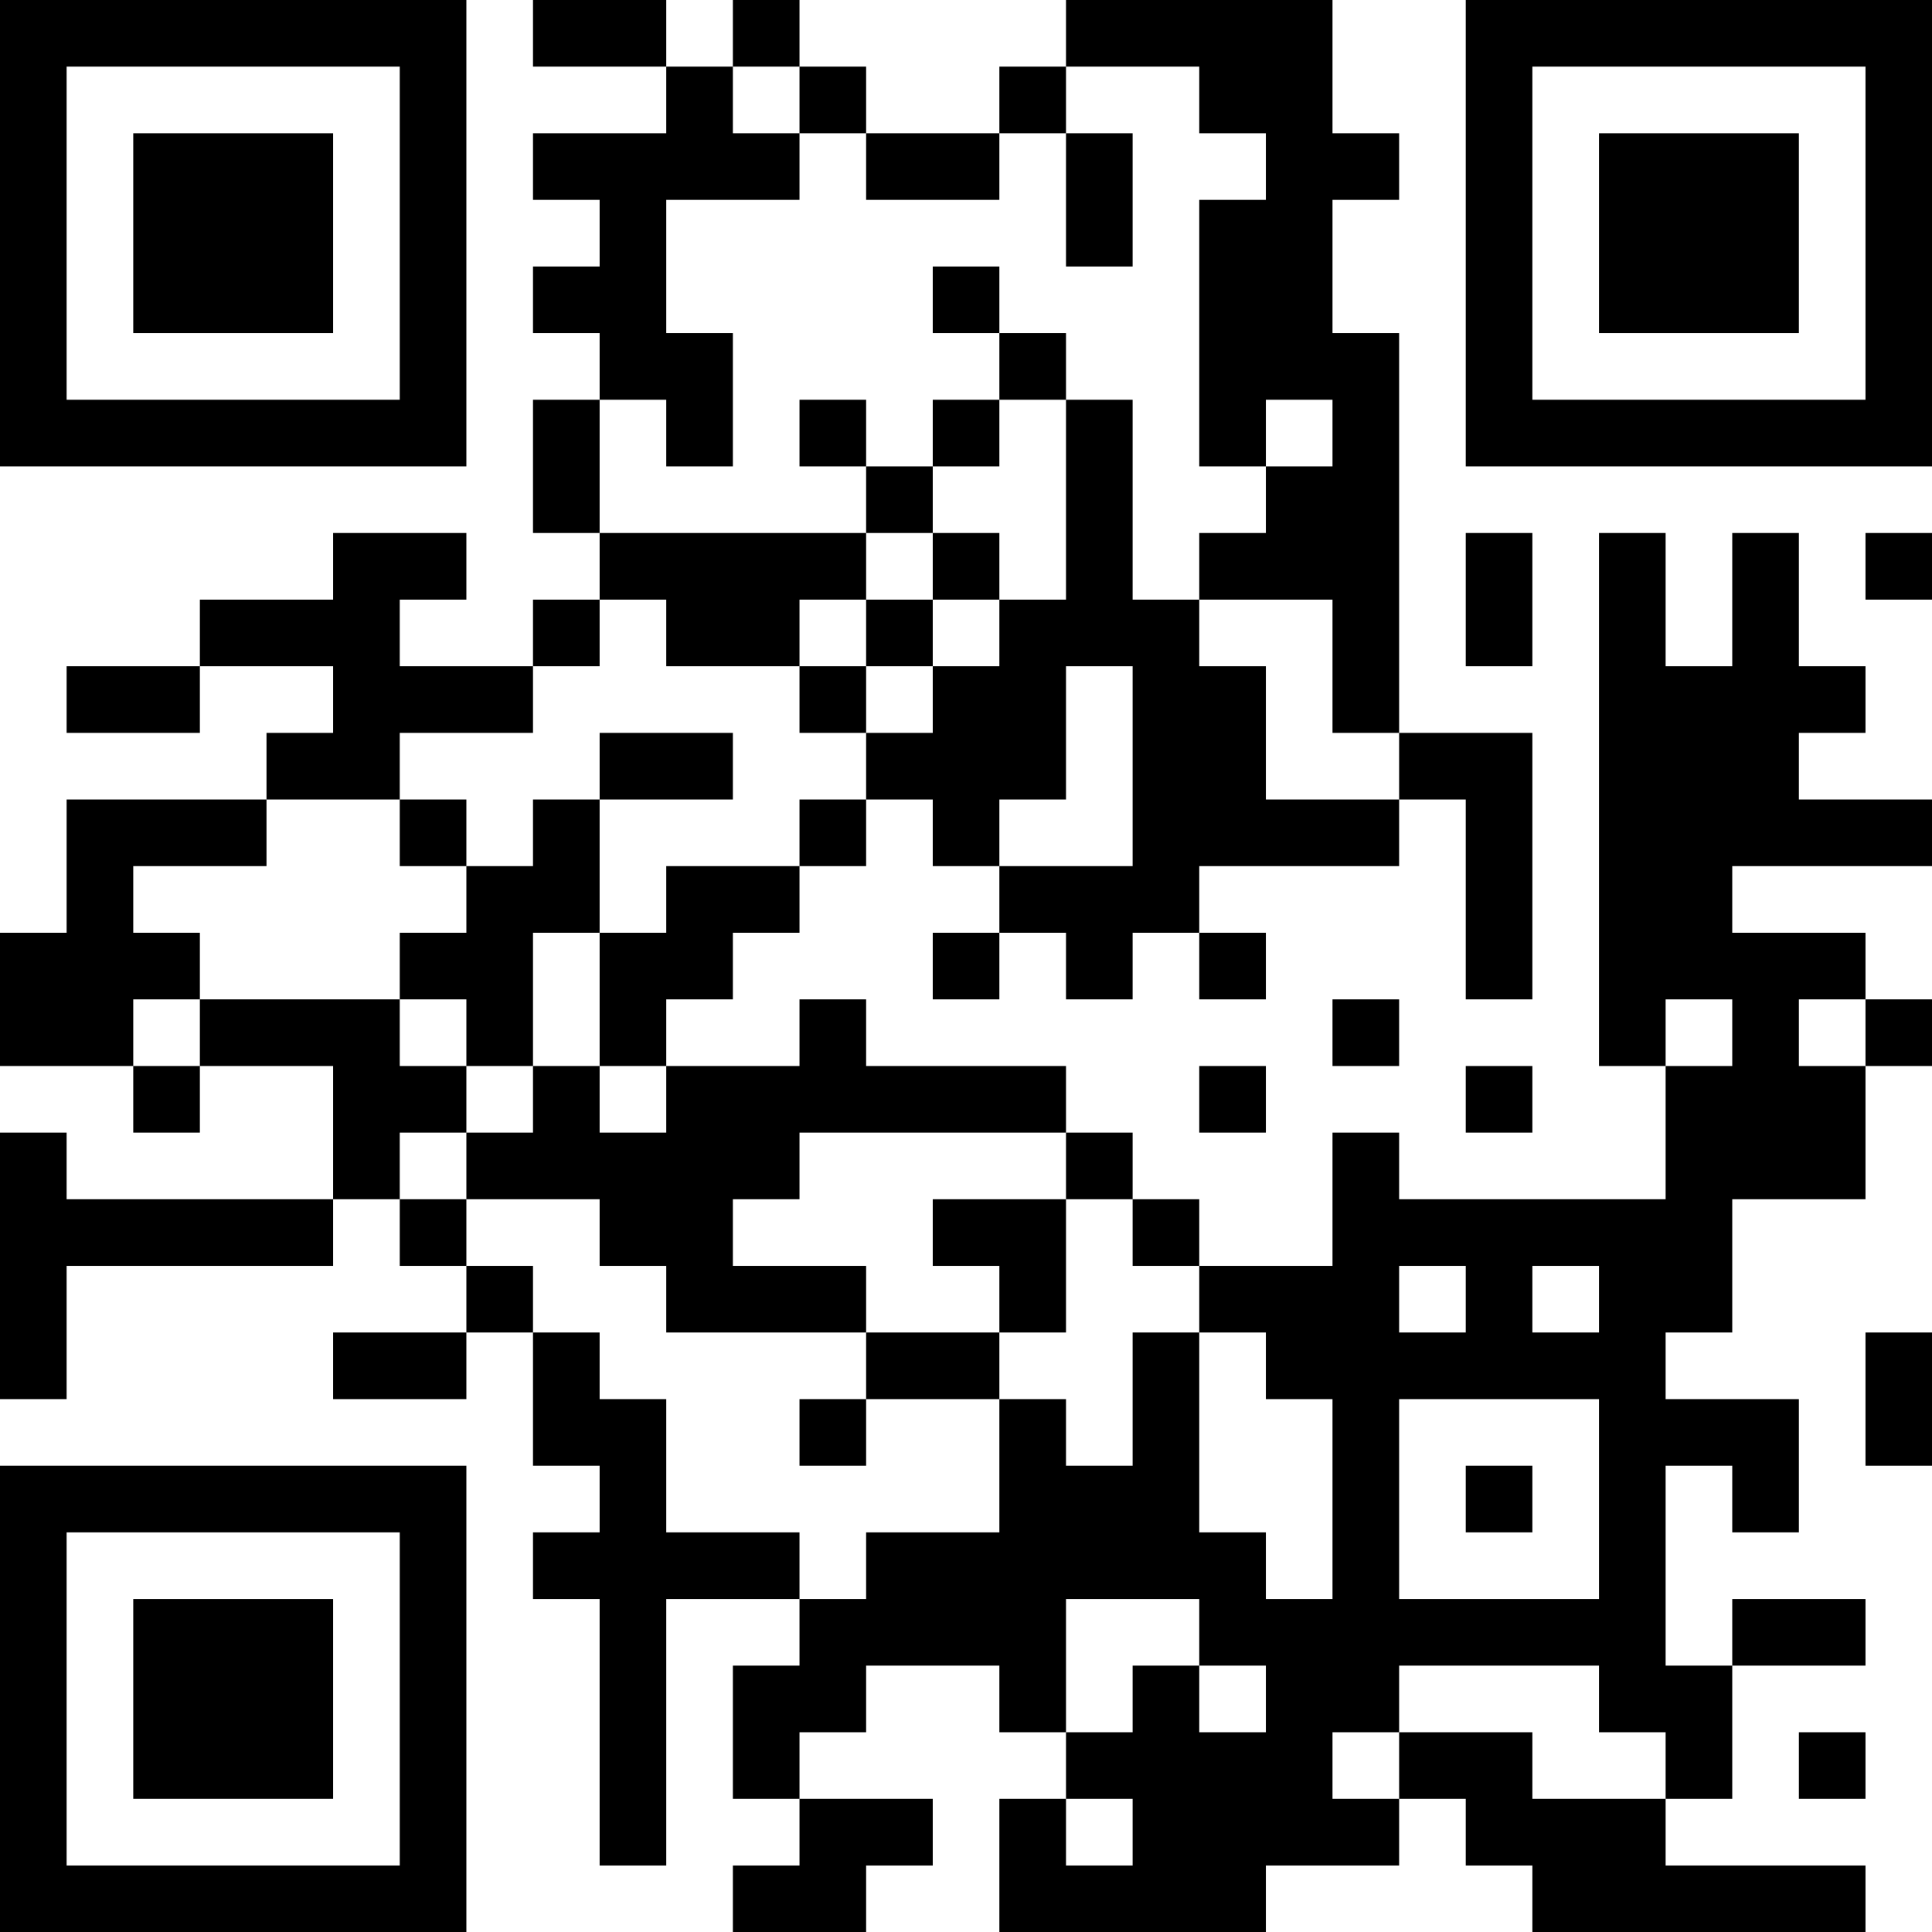 <?xml version="1.0" encoding="UTF-8"?>
<svg xmlns="http://www.w3.org/2000/svg" version="1.1" width="200" height="200" viewBox="0 0 200 200"><rect x="0" y="0" width="200" height="200" fill="#ffffff"/><g transform="scale(6.897)"><g transform="translate(0,0)"><path fill-rule="evenodd" d="M8 0L8 1L10 1L10 2L8 2L8 3L9 3L9 4L8 4L8 5L9 5L9 6L8 6L8 8L9 8L9 9L8 9L8 10L6 10L6 9L7 9L7 8L5 8L5 9L3 9L3 10L1 10L1 11L3 11L3 10L5 10L5 11L4 11L4 12L1 12L1 14L0 14L0 16L2 16L2 17L3 17L3 16L5 16L5 18L1 18L1 17L0 17L0 21L1 21L1 19L5 19L5 18L6 18L6 19L7 19L7 20L5 20L5 21L7 21L7 20L8 20L8 22L9 22L9 23L8 23L8 24L9 24L9 28L10 28L10 24L12 24L12 25L11 25L11 27L12 27L12 28L11 28L11 29L13 29L13 28L14 28L14 27L12 27L12 26L13 26L13 25L15 25L15 26L16 26L16 27L15 27L15 29L19 29L19 28L21 28L21 27L22 27L22 28L23 28L23 29L28 29L28 28L25 28L25 27L26 27L26 25L28 25L28 24L26 24L26 25L25 25L25 22L26 22L26 23L27 23L27 21L25 21L25 20L26 20L26 18L28 18L28 16L29 16L29 15L28 15L28 14L26 14L26 13L29 13L29 12L27 12L27 11L28 11L28 10L27 10L27 8L26 8L26 10L25 10L25 8L24 8L24 16L25 16L25 18L21 18L21 17L20 17L20 19L18 19L18 18L17 18L17 17L16 17L16 16L13 16L13 15L12 15L12 16L10 16L10 15L11 15L11 14L12 14L12 13L13 13L13 12L14 12L14 13L15 13L15 14L14 14L14 15L15 15L15 14L16 14L16 15L17 15L17 14L18 14L18 15L19 15L19 14L18 14L18 13L21 13L21 12L22 12L22 15L23 15L23 11L21 11L21 5L20 5L20 3L21 3L21 2L20 2L20 0L16 0L16 1L15 1L15 2L13 2L13 1L12 1L12 0L11 0L11 1L10 1L10 0ZM11 1L11 2L12 2L12 3L10 3L10 5L11 5L11 7L10 7L10 6L9 6L9 8L13 8L13 9L12 9L12 10L10 10L10 9L9 9L9 10L8 10L8 11L6 11L6 12L4 12L4 13L2 13L2 14L3 14L3 15L2 15L2 16L3 16L3 15L6 15L6 16L7 16L7 17L6 17L6 18L7 18L7 19L8 19L8 20L9 20L9 21L10 21L10 23L12 23L12 24L13 24L13 23L15 23L15 21L16 21L16 22L17 22L17 20L18 20L18 23L19 23L19 24L20 24L20 21L19 21L19 20L18 20L18 19L17 19L17 18L16 18L16 17L12 17L12 18L11 18L11 19L13 19L13 20L10 20L10 19L9 19L9 18L7 18L7 17L8 17L8 16L9 16L9 17L10 17L10 16L9 16L9 14L10 14L10 13L12 13L12 12L13 12L13 11L14 11L14 10L15 10L15 9L16 9L16 6L17 6L17 9L18 9L18 10L19 10L19 12L21 12L21 11L20 11L20 9L18 9L18 8L19 8L19 7L20 7L20 6L19 6L19 7L18 7L18 3L19 3L19 2L18 2L18 1L16 1L16 2L15 2L15 3L13 3L13 2L12 2L12 1ZM16 2L16 4L17 4L17 2ZM14 4L14 5L15 5L15 6L14 6L14 7L13 7L13 6L12 6L12 7L13 7L13 8L14 8L14 9L13 9L13 10L12 10L12 11L13 11L13 10L14 10L14 9L15 9L15 8L14 8L14 7L15 7L15 6L16 6L16 5L15 5L15 4ZM22 8L22 10L23 10L23 8ZM28 8L28 9L29 9L29 8ZM16 10L16 12L15 12L15 13L17 13L17 10ZM9 11L9 12L8 12L8 13L7 13L7 12L6 12L6 13L7 13L7 14L6 14L6 15L7 15L7 16L8 16L8 14L9 14L9 12L11 12L11 11ZM20 15L20 16L21 16L21 15ZM25 15L25 16L26 16L26 15ZM27 15L27 16L28 16L28 15ZM18 16L18 17L19 17L19 16ZM22 16L22 17L23 17L23 16ZM14 18L14 19L15 19L15 20L13 20L13 21L12 21L12 22L13 22L13 21L15 21L15 20L16 20L16 18ZM21 19L21 20L22 20L22 19ZM23 19L23 20L24 20L24 19ZM28 20L28 22L29 22L29 20ZM21 21L21 24L24 24L24 21ZM22 22L22 23L23 23L23 22ZM16 24L16 26L17 26L17 25L18 25L18 26L19 26L19 25L18 25L18 24ZM21 25L21 26L20 26L20 27L21 27L21 26L23 26L23 27L25 27L25 26L24 26L24 25ZM27 26L27 27L28 27L28 26ZM16 27L16 28L17 28L17 27ZM0 0L0 7L7 7L7 0ZM1 1L1 6L6 6L6 1ZM2 2L2 5L5 5L5 2ZM22 0L22 7L29 7L29 0ZM23 1L23 6L28 6L28 1ZM24 2L24 5L27 5L27 2ZM0 22L0 29L7 29L7 22ZM1 23L1 28L6 28L6 23ZM2 24L2 27L5 27L5 24Z" fill="#000000"/></g></g></svg>
